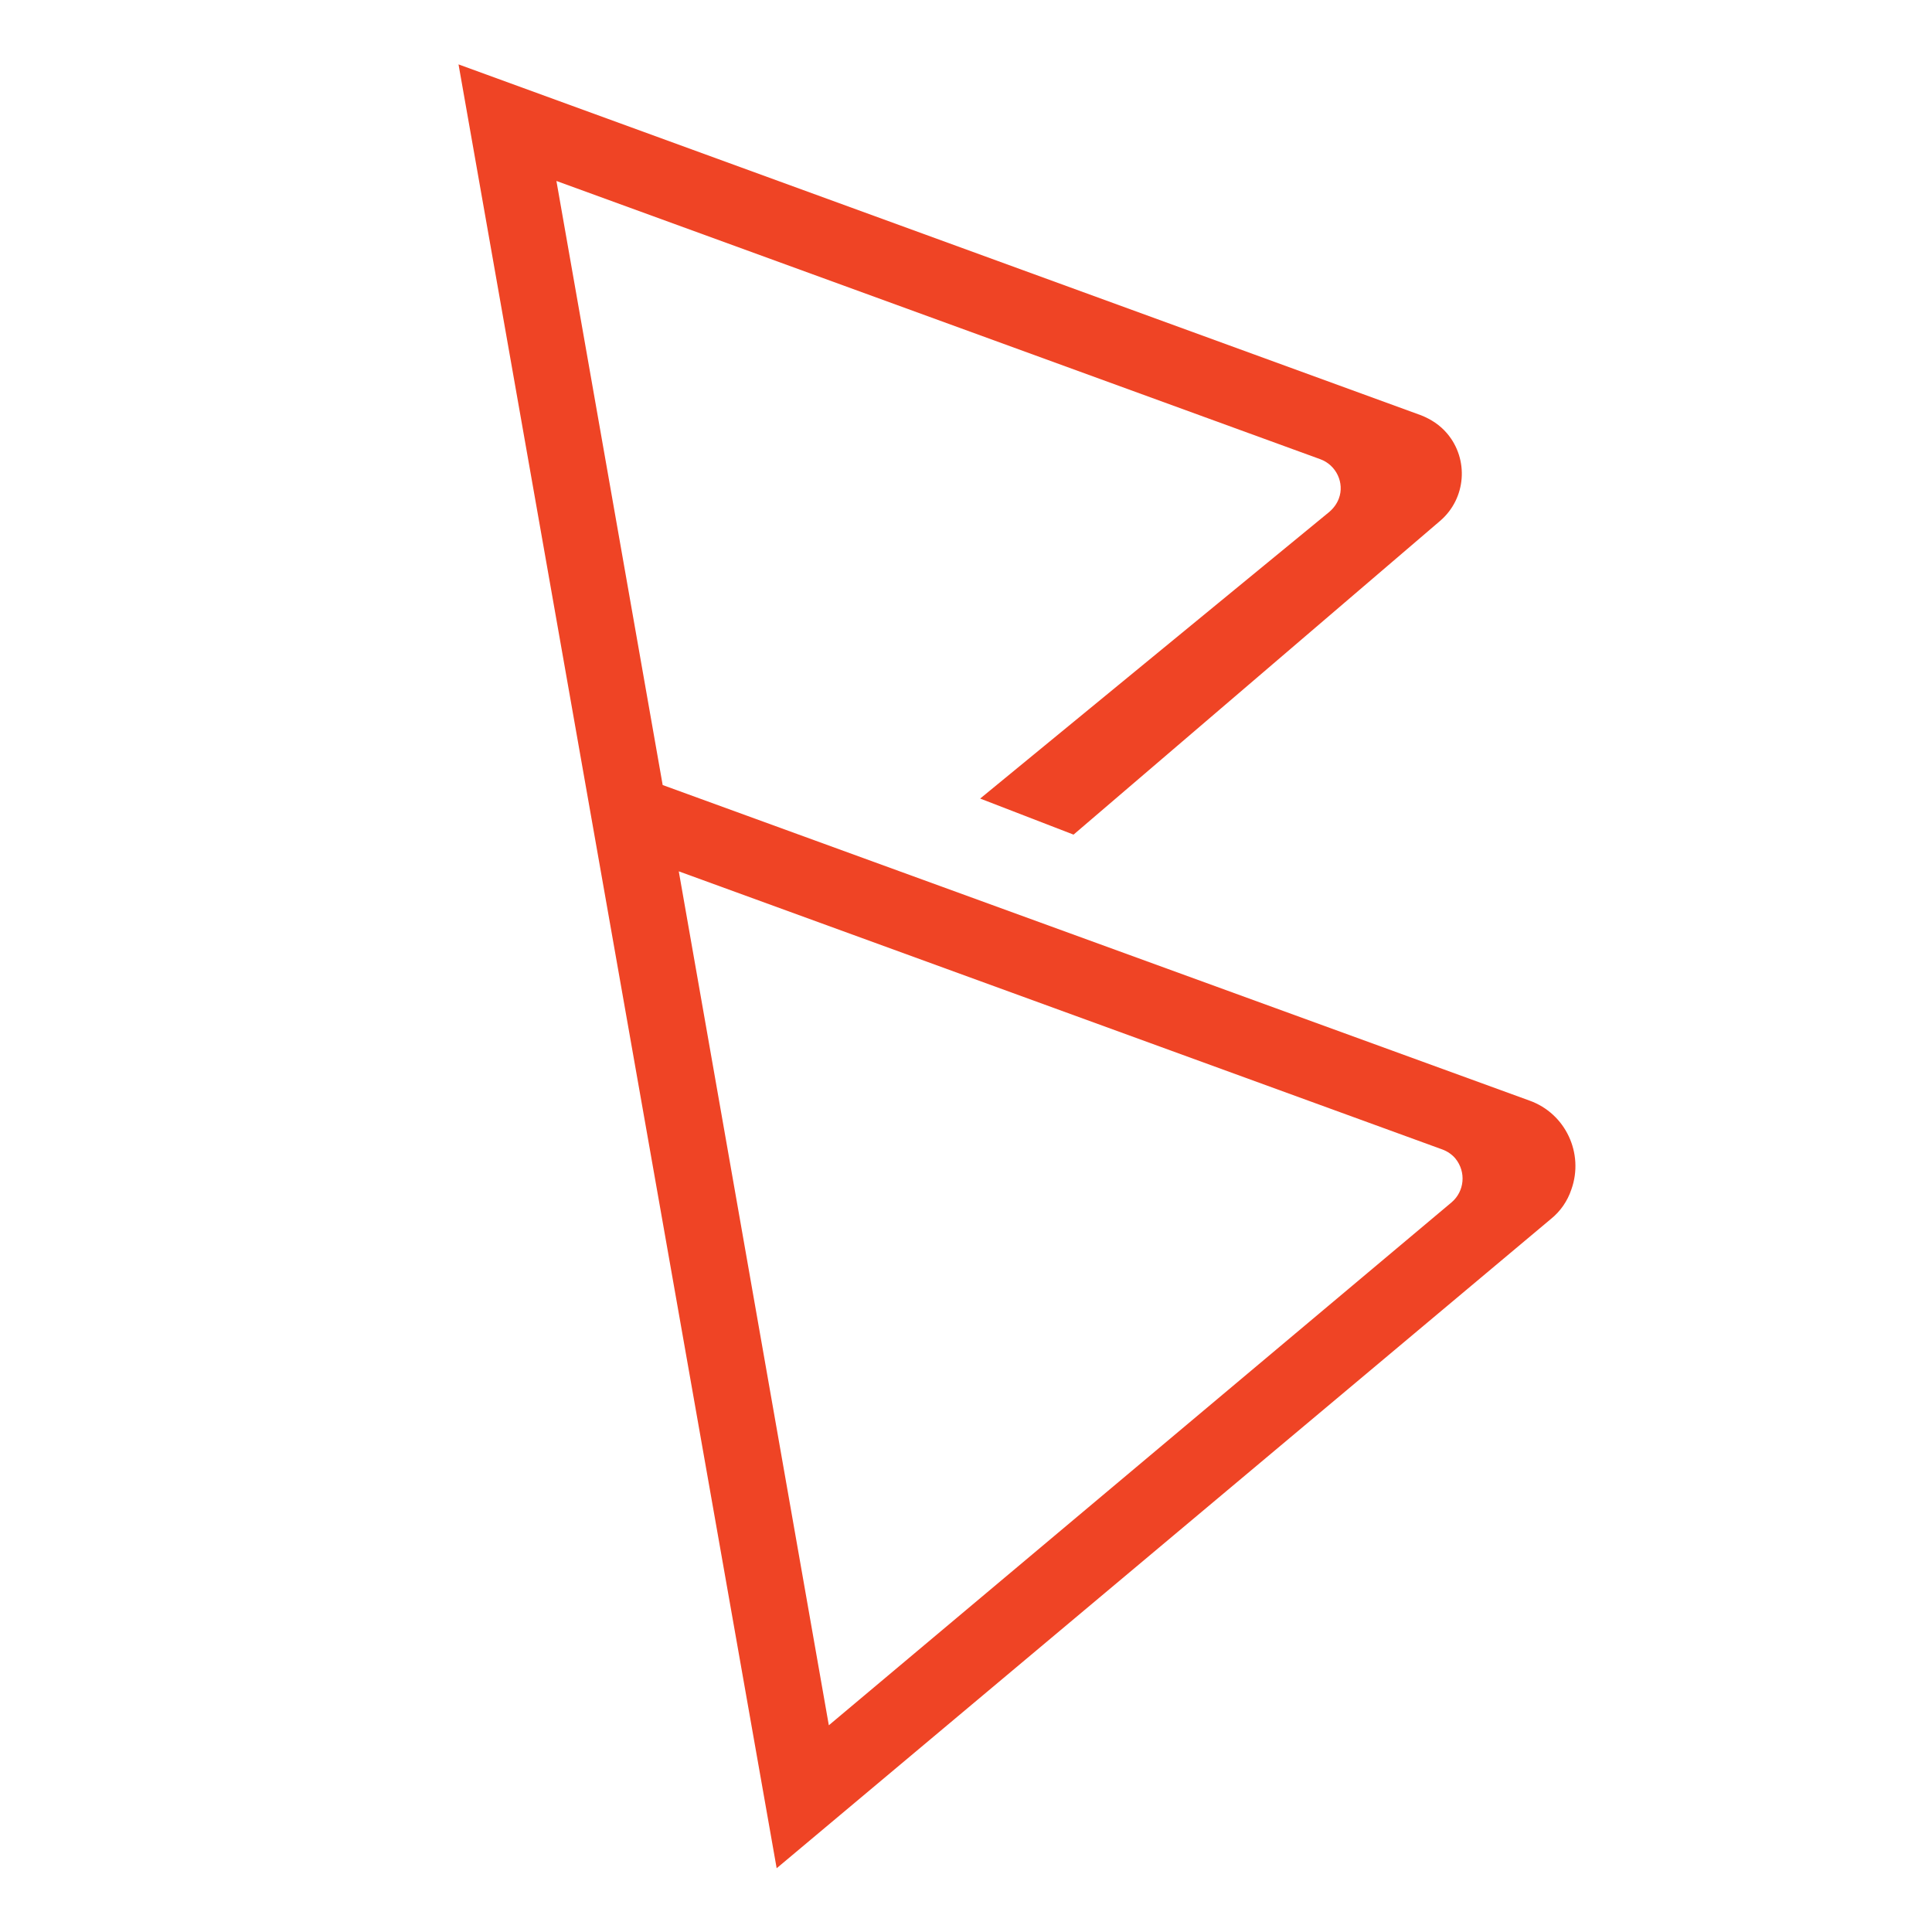 <?xml version="1.0" encoding="utf-8"?>
<!-- Generator: Adobe Illustrator 24.0.1, SVG Export Plug-In . SVG Version: 6.00 Build 0)  -->
<svg version="1.1" id="Layer_1" xmlns="http://www.w3.org/2000/svg" xmlns:xlink="http://www.w3.org/1999/xlink" x="0px" y="0px"
	 viewBox="0 0 300 300" style="enable-background:new 0 0 300 300;" xml:space="preserve">
<style type="text/css">
	.st0{fill:#EF4425;}
</style>
<g>
	<path class="st0" d="M237.5,170.9l-134.6-49L86.4,28.1L205,71.3c2.5,0.9,3.8,3.7,2.9,6.1c-0.3,0.8-0.8,1.5-1.5,2.1L152.2,124
		l14.5,5.6l56.9-48.7c4.1-3.5,4.5-9.6,1.1-13.6c-1.1-1.3-2.5-2.2-4-2.8L71.2,10l18.9,107.2l0,0l30.5,172.9l120.2-100.8
		c1.5-1.2,2.6-2.8,3.2-4.6C246,179.1,243.1,172.9,237.5,170.9z M225.4,186.7l-96.7,81.2l-23.3-132.6l118.6,43.2
		c0.8,0.3,1.5,0.8,2,1.4C227.7,182,227.4,185,225.4,186.7z"/>
</g>
</svg>
